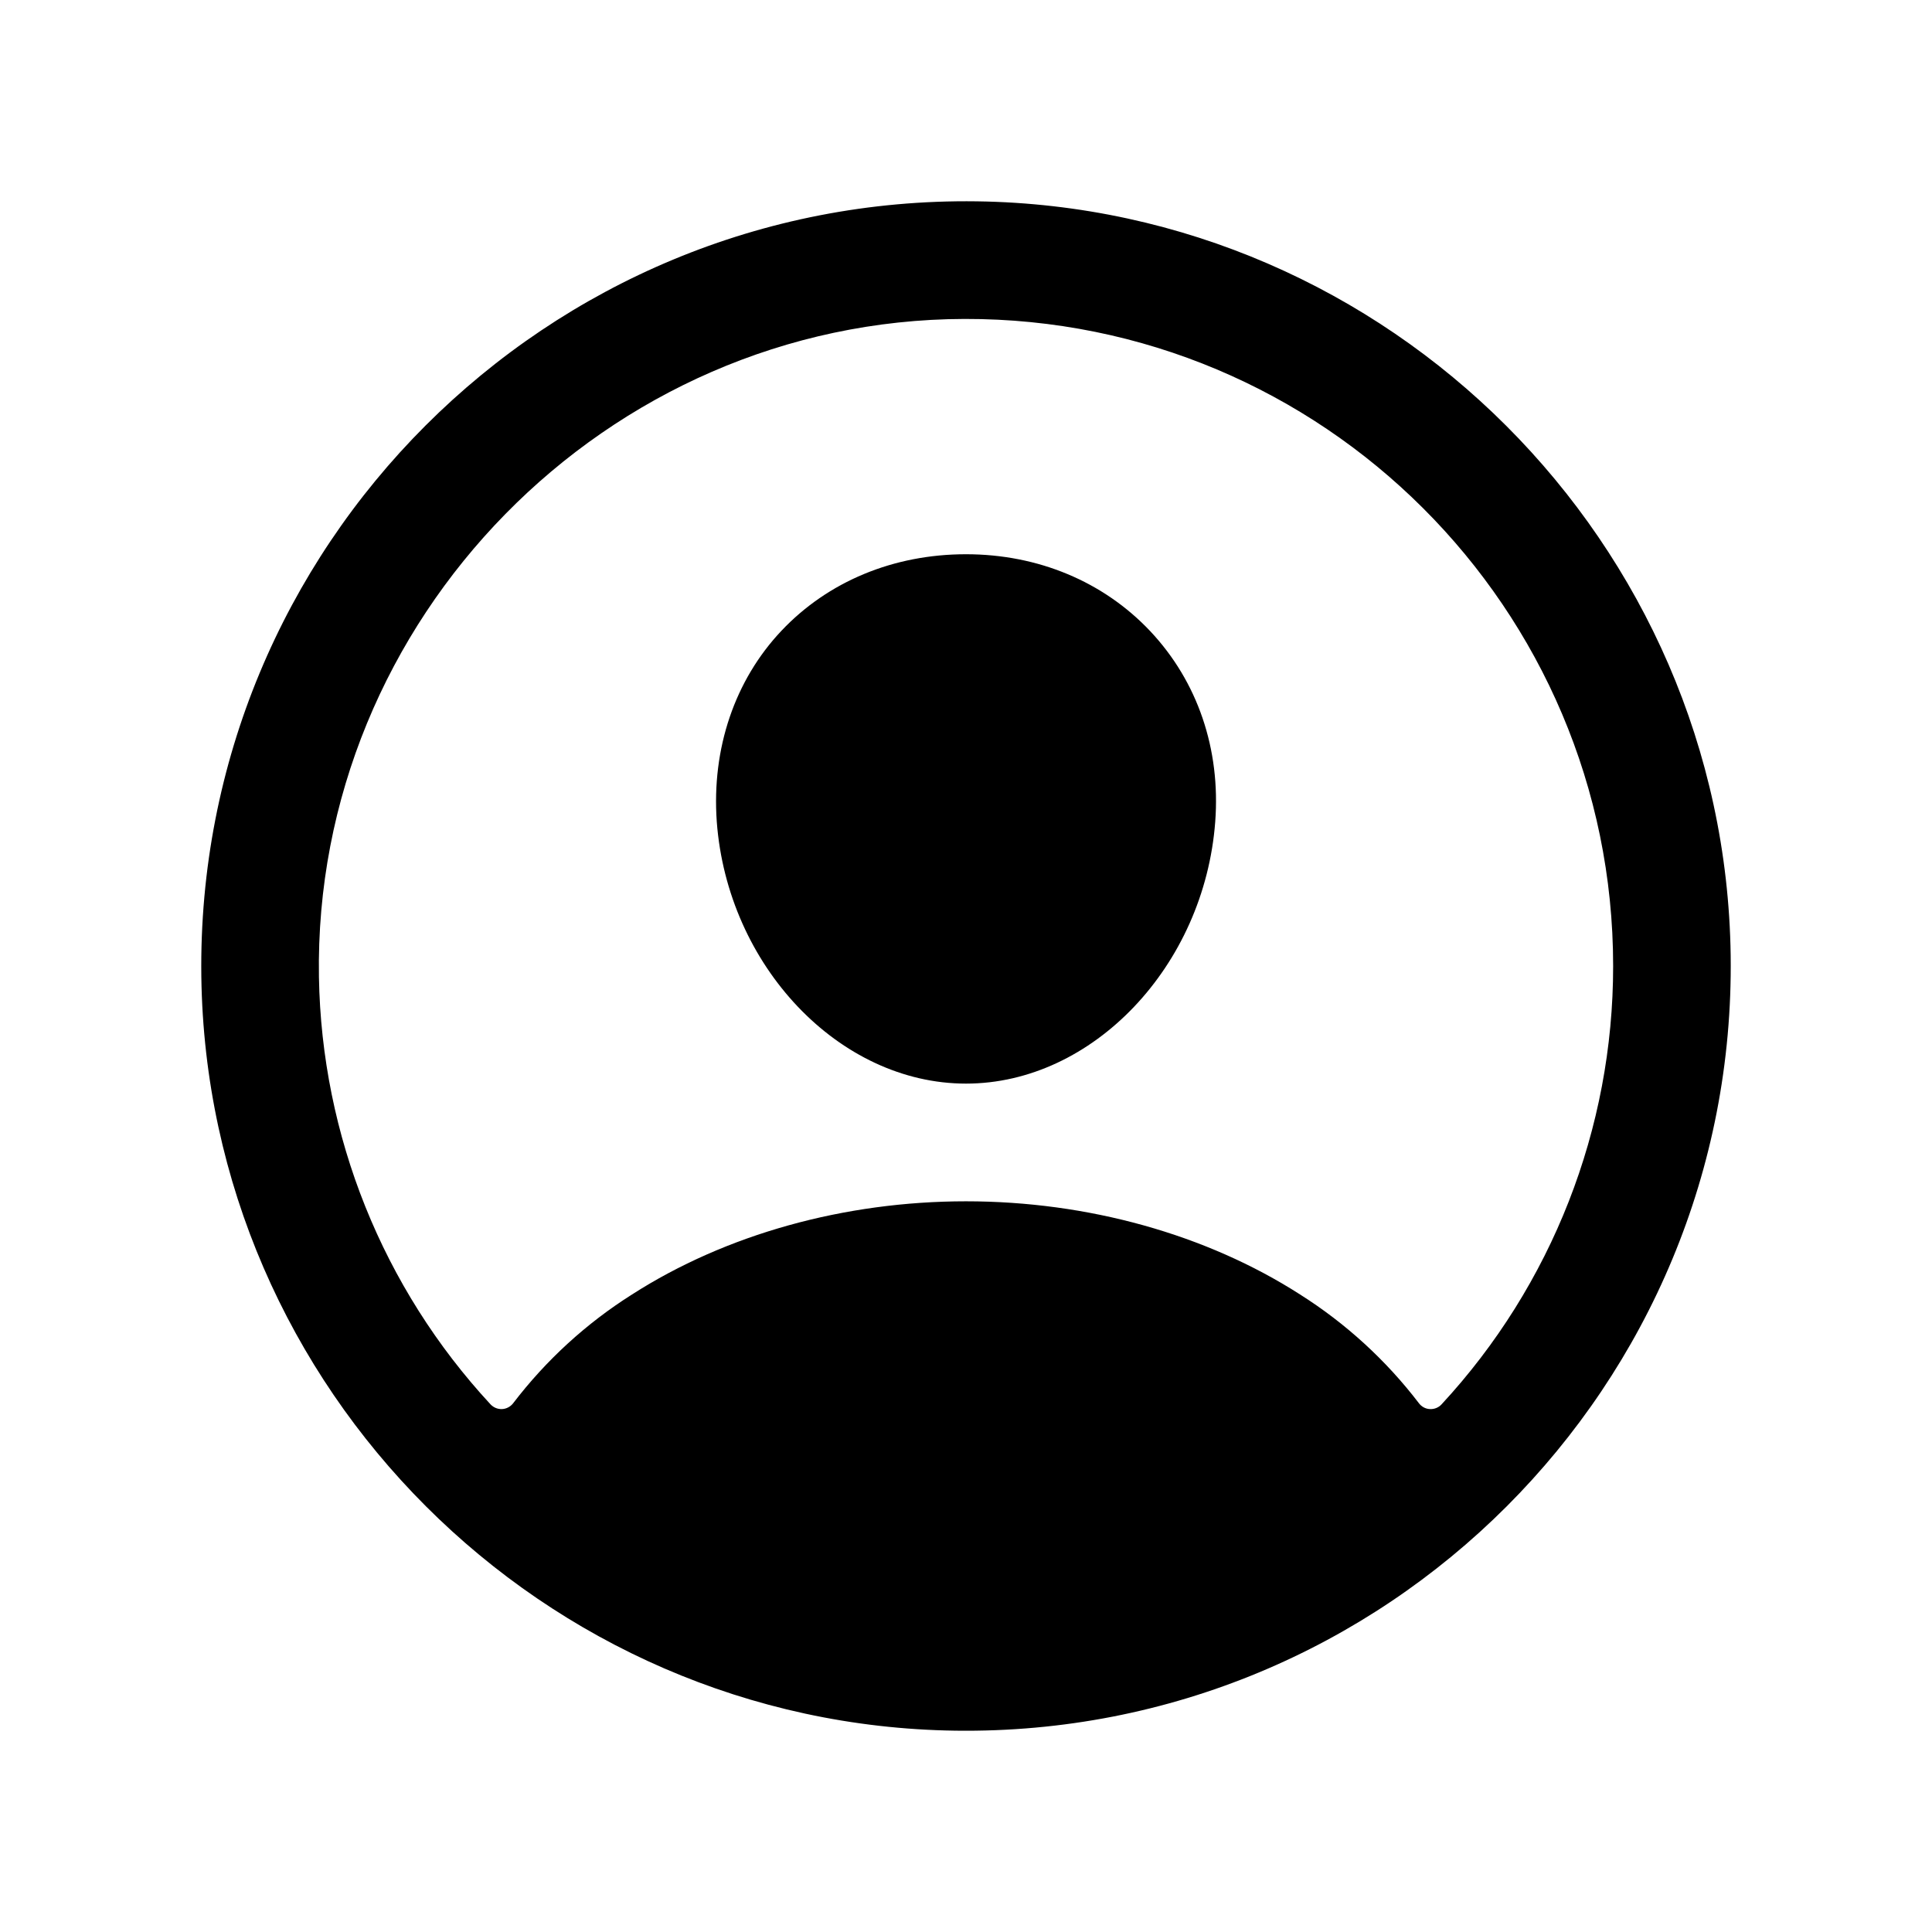 <?xml version="1.0" encoding="UTF-8"?>
<svg width="24px" height="24px" viewBox="0 0 24 24" version="1.1" xmlns="http://www.w3.org/2000/svg" xmlns:xlink="http://www.w3.org/1999/xlink">
    <title>VSQUARE/4) Icons/person_circle/person_circle_outline</title>
    <g id="VSQUARE_Symbols" stroke="none" stroke-width="1" fill="none" fill-rule="evenodd">
        <g id="VSQUARE/4)-Icons/person_circle/person_circle_outline">
            <rect id="Rectangle" x="0" y="0" width="24" height="24"></rect>
            <path d="M12.133,2.501 C17.257,2.572 21.429,6.744 21.499,11.868 C21.572,17.211 17.212,21.572 11.868,21.499 C6.744,21.428 2.572,17.256 2.501,12.132 C2.429,6.79 6.79,2.429 12.133,2.501 Z M11.981,3.962 C7.535,3.973 3.888,7.693 3.962,12.137 C3.995,14.109 4.754,15.999 6.094,17.446 C6.131,17.485 6.184,17.507 6.238,17.504 C6.292,17.501 6.342,17.474 6.375,17.431 C6.783,16.897 7.283,16.439 7.852,16.08 C9.015,15.334 10.488,14.923 12,14.923 C13.513,14.923 14.986,15.334 16.149,16.08 C16.717,16.439 17.218,16.897 17.626,17.431 C17.659,17.475 17.709,17.502 17.763,17.504 C17.817,17.507 17.87,17.486 17.907,17.446 C19.279,15.964 20.04,14.019 20.039,12 C20.039,7.561 16.427,3.951 11.981,3.962 Z M12,6.885 C12.895,6.885 13.708,7.225 14.289,7.841 C14.877,8.466 15.164,9.306 15.096,10.208 C14.961,12 13.575,13.461 12,13.461 C10.426,13.461 9.037,12 8.904,10.207 C8.839,9.297 9.128,8.449 9.707,7.836 C10.286,7.223 11.1,6.885 12,6.885 Z" id="Combined-Shape" fill="#000000" fill-rule="nonzero"></path>
        </g>
    </g>
</svg>